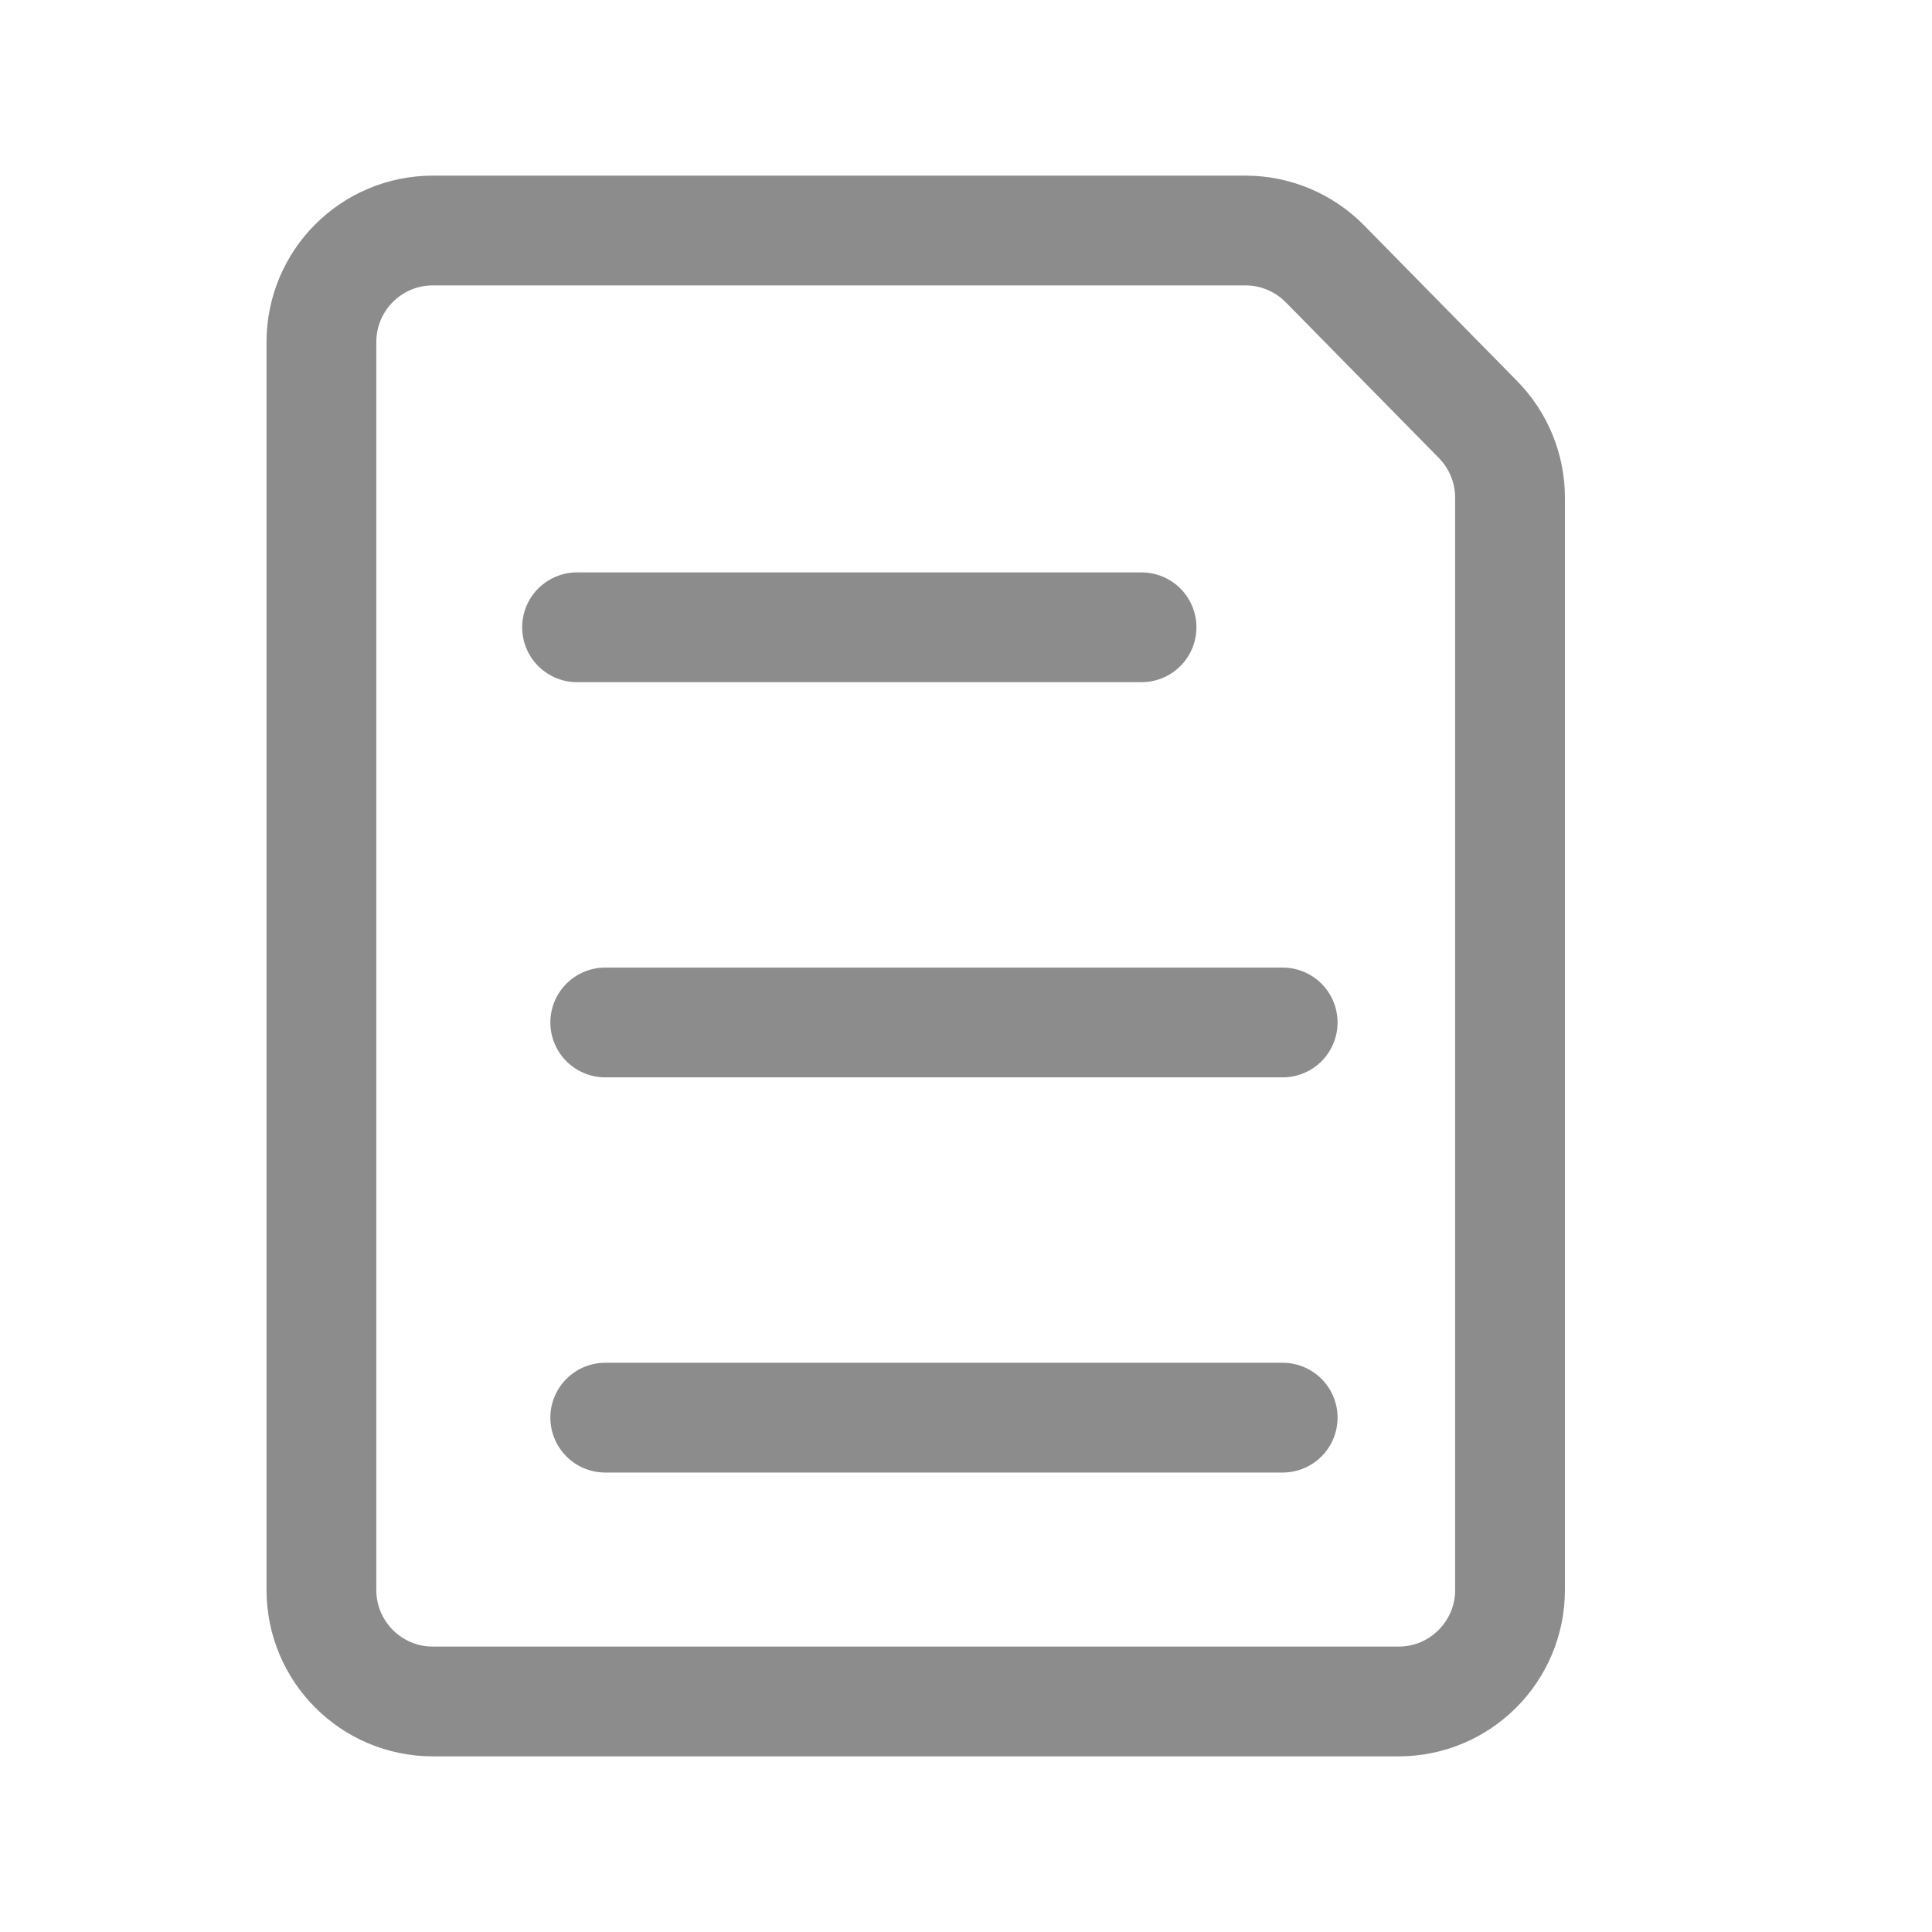 <svg width="22" height="22" viewBox="0 0 22 22" fill="none" xmlns="http://www.w3.org/2000/svg">
<path d="M3.66 3.895C3.66 3.193 4.228 2.625 4.929 2.625H14.183C14.523 2.625 14.849 2.762 15.088 3.005L15.953 3.885L16.831 4.778C17.065 5.016 17.195 5.335 17.195 5.668V18.105C17.195 18.806 16.627 19.375 15.926 19.375H4.929C4.228 19.375 3.66 18.806 3.66 18.105V3.895Z" stroke="#8C8C8C" stroke-width="1.25" stroke-linecap="round" stroke-linejoin="round"/>
<path d="M6.571 7.143H12.999" stroke="#8C8C8C" stroke-width="1.25" stroke-linecap="round" stroke-linejoin="round"/>
<path d="M6.892 11.643H14.606" stroke="#8C8C8C" stroke-width="1.25" stroke-linecap="round" stroke-linejoin="round"/>
<path d="M6.892 16.143H14.606" stroke="#8C8C8C" stroke-width="1.25" stroke-linecap="round" stroke-linejoin="round"/>
</svg>
